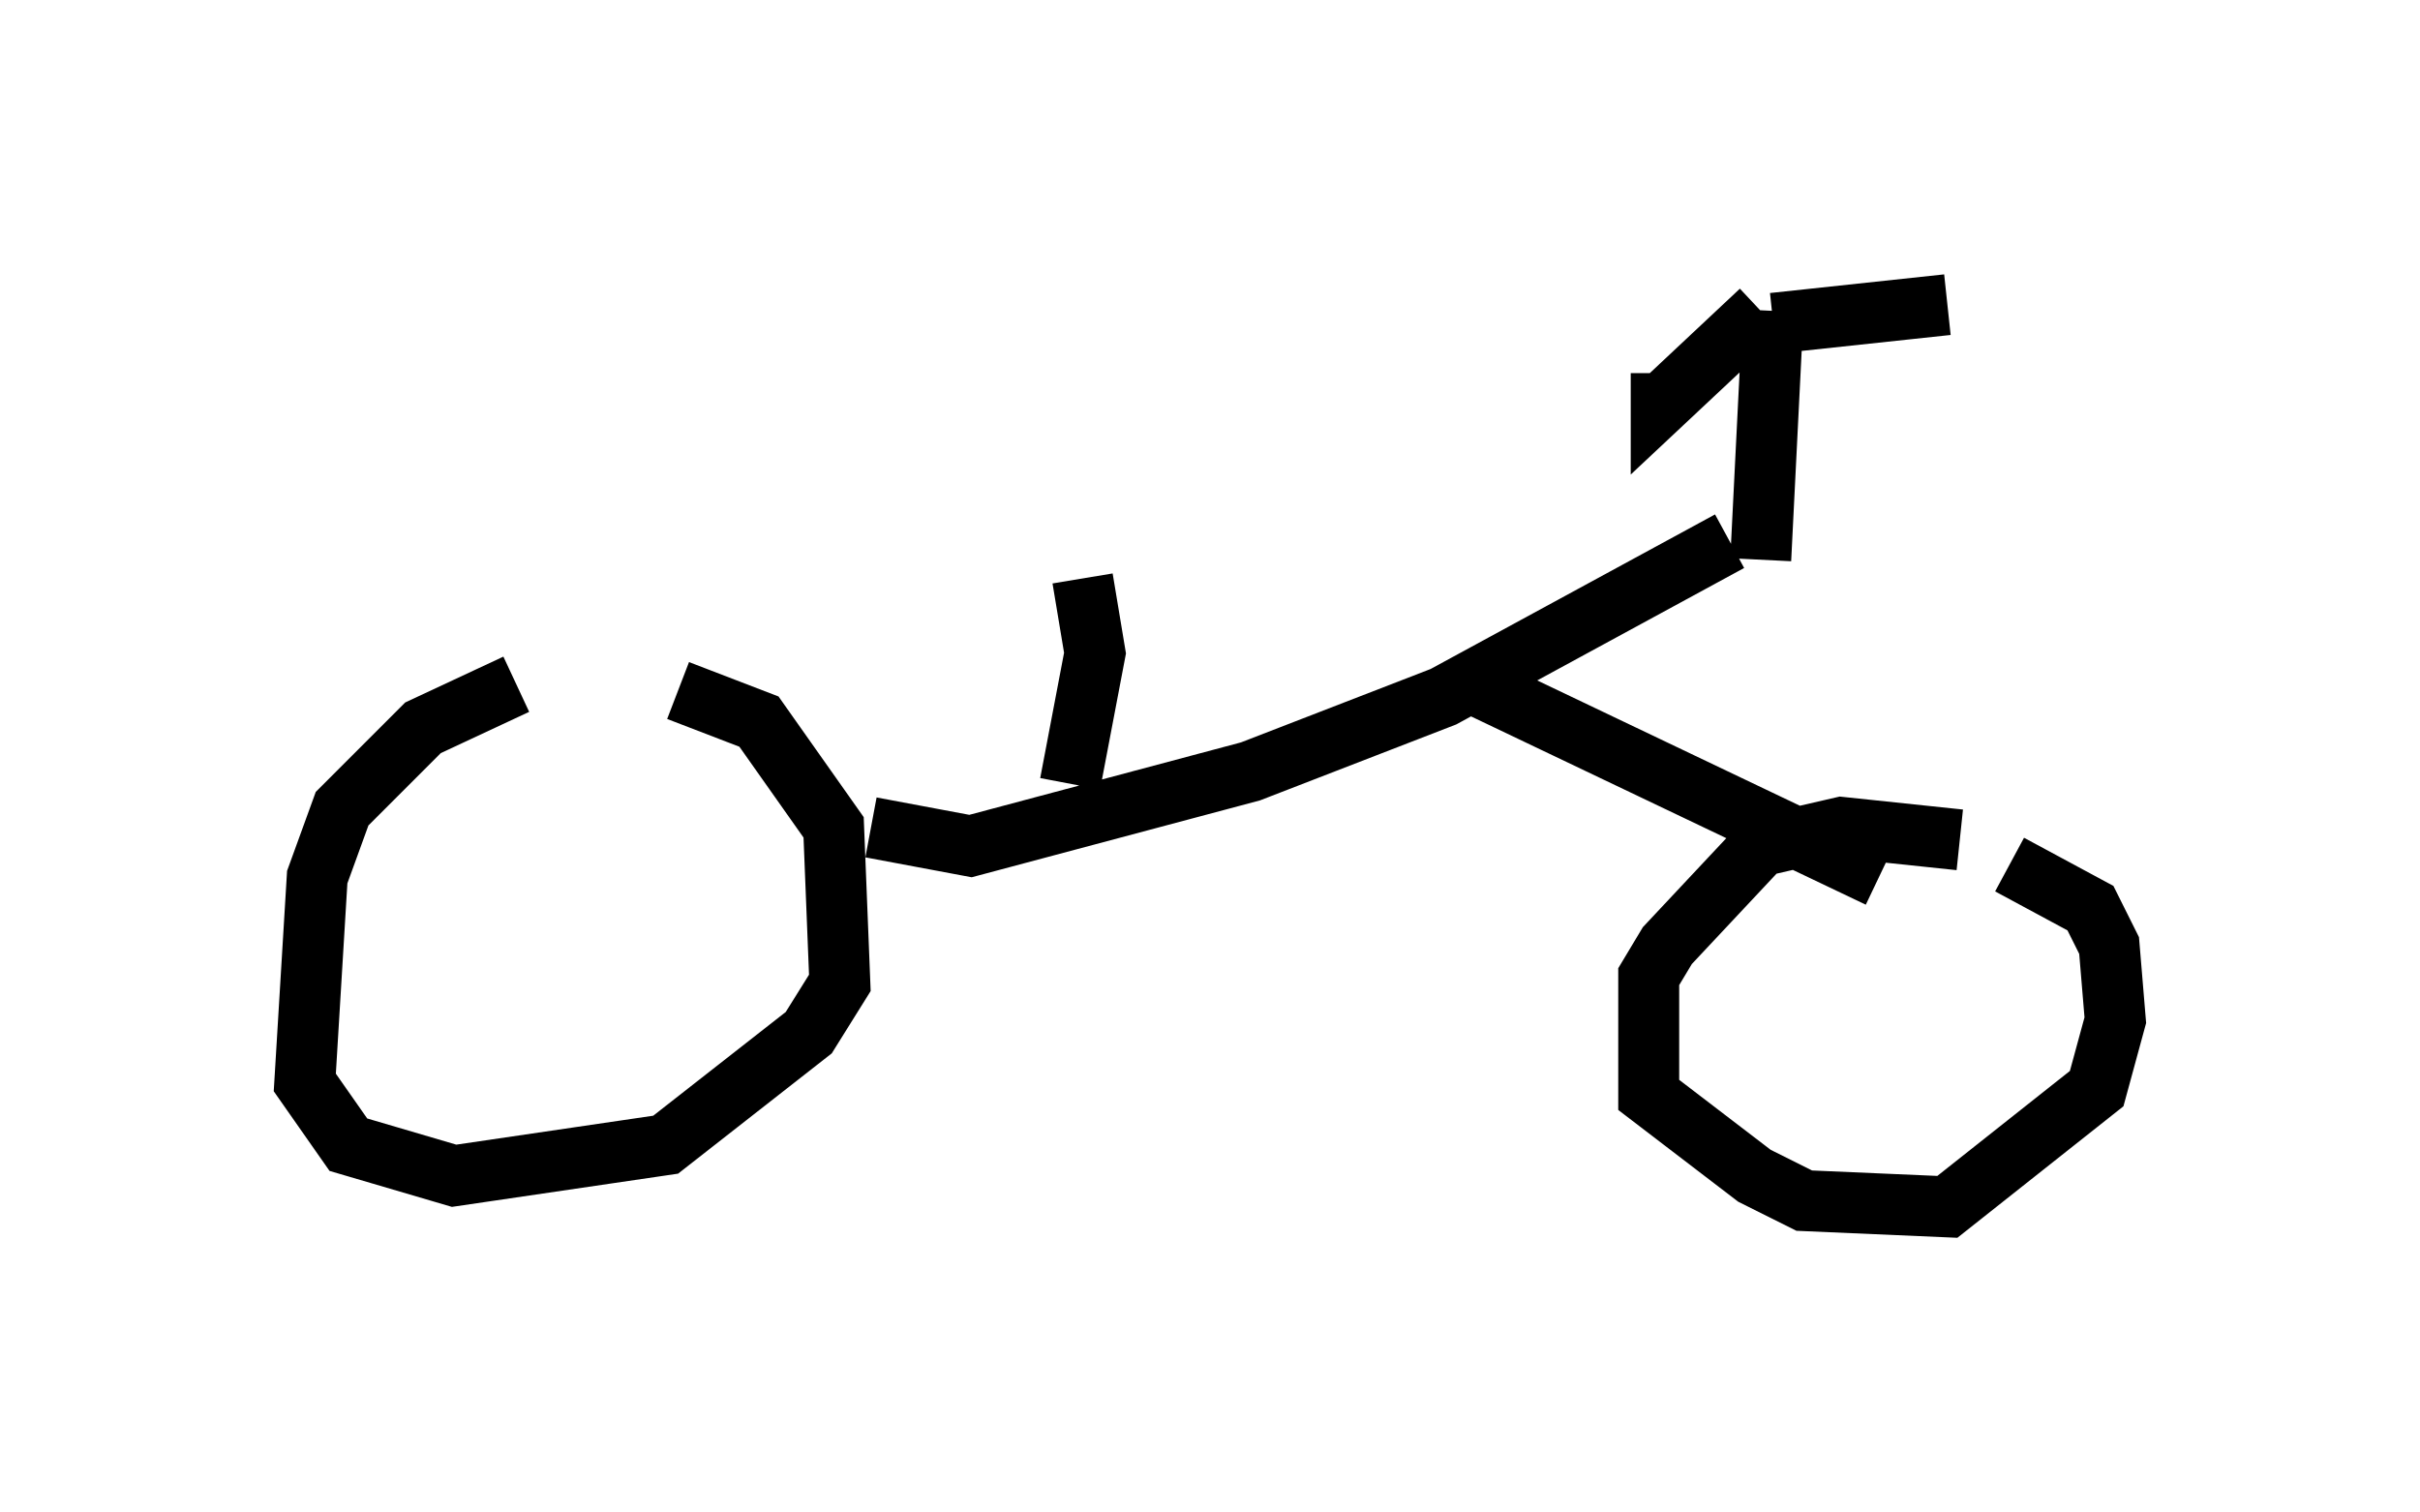 <?xml version="1.0" encoding="utf-8" ?>
<svg baseProfile="full" height="24.802" version="1.1" width="39.707" xmlns="http://www.w3.org/2000/svg" xmlns:ev="http://www.w3.org/2001/xml-events" xmlns:xlink="http://www.w3.org/1999/xlink"><defs /><rect fill="white" height="24.802" width="39.707" x="0" y="0" /><path d="M10.717, 11.125 m-2.246, 0.102 l-1.531, 0.715 -1.327, 1.327 l-0.408, 1.123 -0.204, 3.369 l0.715, 1.021 1.735, 0.51 l3.471, -0.51 2.348, -1.838 l0.51, -0.817 -0.102, -2.552 l-1.225, -1.735 -1.327, -0.51 m3.165, 2.246 l1.633, 0.306 4.594, -1.225 l3.165, -1.225 4.696, -2.552 m-4.185, 2.348 l6.635, 3.165 m1.327, -0.613 l-1.94, -0.204 -1.327, 0.306 l-1.531, 1.633 -0.306, 0.51 l0.0, 1.94 1.735, 1.327 l0.817, 0.408 2.348, 0.102 l2.45, -1.94 0.306, -1.123 l-0.102, -1.225 -0.306, -0.613 l-1.327, -0.715 m-4.083, -5.002 l0.204, -4.083 m-0.204, 0.0 l-1.633, 1.531 0.0, -0.51 m1.838, -0.817 l2.858, -0.306 m-14.394, 7.861 l0.408, -2.144 -0.204, -1.225 " fill="none" stroke="black" stroke-width="1" /></svg>